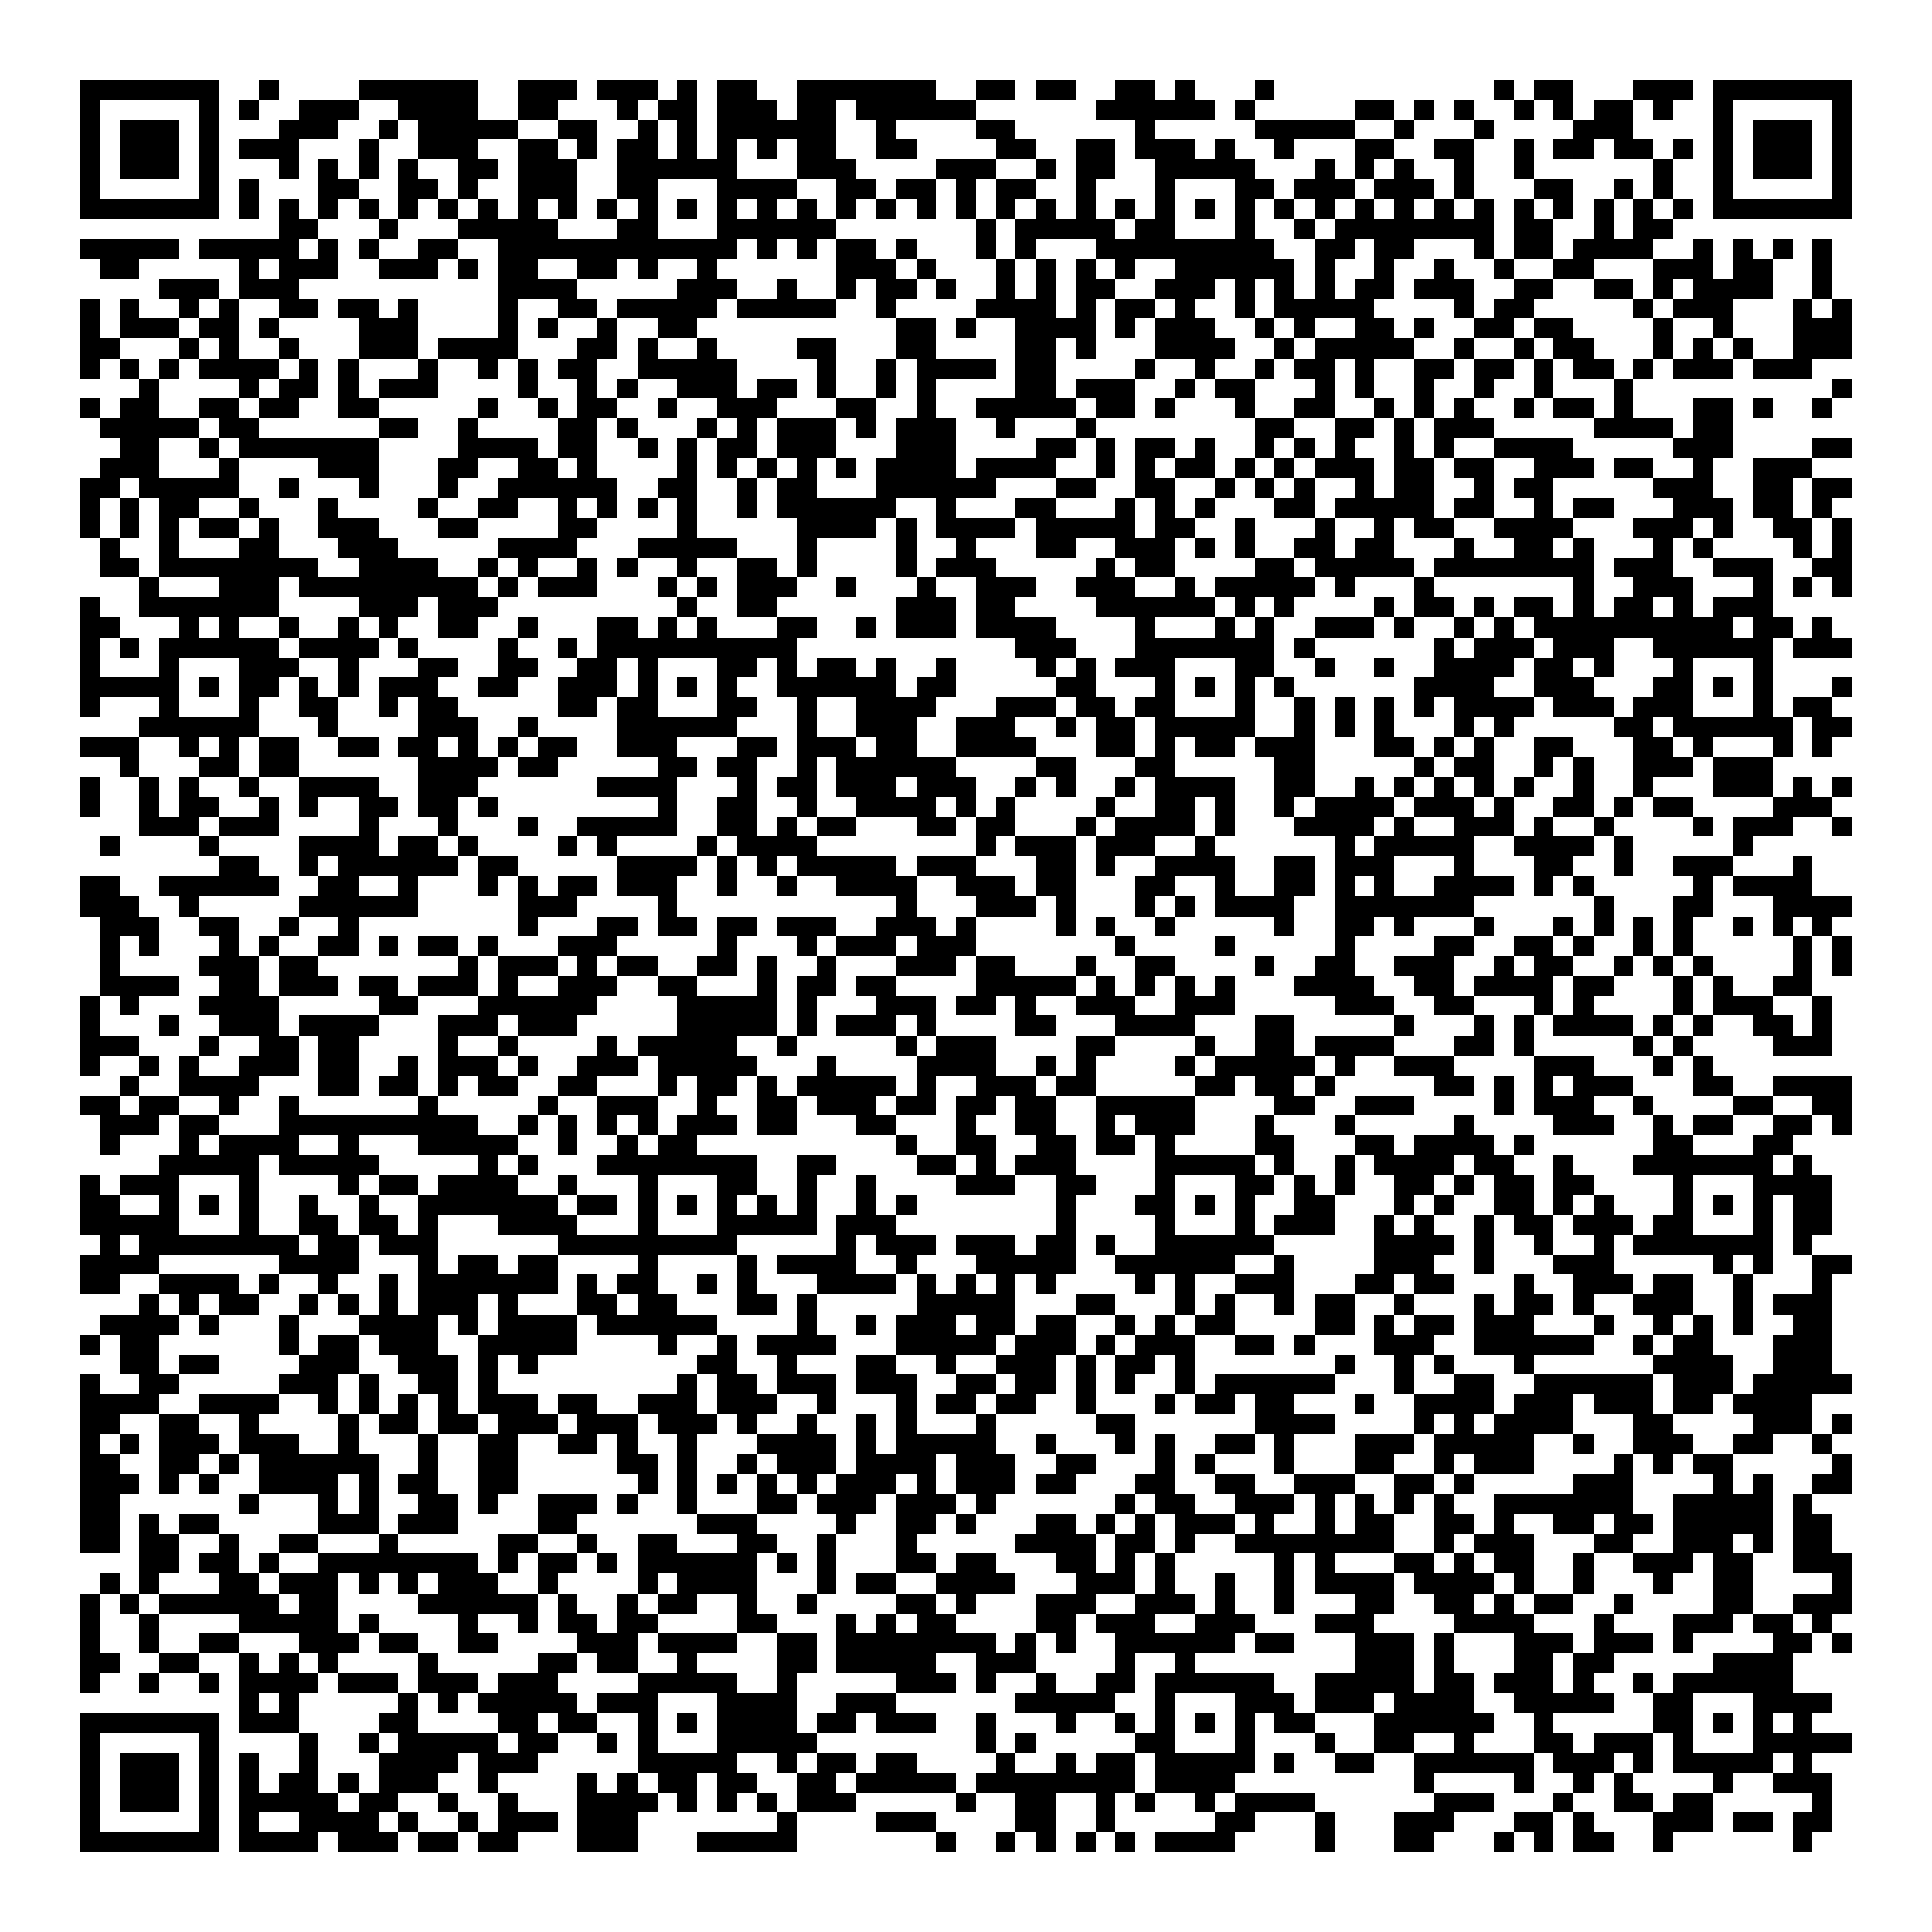 <svg xmlns="http://www.w3.org/2000/svg" viewBox="0 0 97 97" shape-rendering="crispEdges"><path fill="#ffffff" d="M0 0h97v97H0z"/><path stroke="#000000" d="M4 4.5h7m2 0h1m4 0h6m2 0h3m1 0h3m1 0h1m1 0h2m2 0h7m2 0h2m1 0h2m2 0h2m1 0h1m3 0h1m11 0h1m1 0h2m3 0h3m1 0h7M4 5.5h1m5 0h1m1 0h1m2 0h3m2 0h4m2 0h2m3 0h1m1 0h2m1 0h3m1 0h2m1 0h6m6 0h6m1 0h1m5 0h2m1 0h1m1 0h1m2 0h1m1 0h1m1 0h2m1 0h1m2 0h1m5 0h1M4 6.5h1m1 0h3m1 0h1m3 0h3m2 0h1m1 0h5m2 0h2m2 0h1m1 0h1m1 0h6m2 0h1m4 0h2m6 0h1m5 0h5m2 0h1m3 0h1m4 0h3m4 0h1m1 0h3m1 0h1M4 7.5h1m1 0h3m1 0h1m1 0h3m3 0h1m2 0h3m2 0h2m1 0h1m1 0h2m1 0h1m1 0h1m1 0h1m1 0h2m2 0h2m4 0h2m2 0h2m1 0h3m1 0h1m2 0h1m3 0h2m2 0h2m2 0h1m1 0h2m1 0h2m1 0h1m1 0h1m1 0h3m1 0h1M4 8.5h1m1 0h3m1 0h1m3 0h1m1 0h1m1 0h1m1 0h1m2 0h2m1 0h3m2 0h6m3 0h3m4 0h3m2 0h1m1 0h2m2 0h5m3 0h1m1 0h1m1 0h1m2 0h1m2 0h1m6 0h1m2 0h1m1 0h3m1 0h1M4 9.5h1m5 0h1m1 0h1m3 0h2m2 0h2m1 0h1m2 0h3m2 0h2m3 0h4m2 0h2m1 0h2m1 0h1m1 0h2m2 0h1m3 0h1m3 0h2m1 0h3m1 0h3m1 0h1m3 0h2m2 0h1m1 0h1m2 0h1m5 0h1M4 10.5h7m1 0h1m1 0h1m1 0h1m1 0h1m1 0h1m1 0h1m1 0h1m1 0h1m1 0h1m1 0h1m1 0h1m1 0h1m1 0h1m1 0h1m1 0h1m1 0h1m1 0h1m1 0h1m1 0h1m1 0h1m1 0h1m1 0h1m1 0h1m1 0h1m1 0h1m1 0h1m1 0h1m1 0h1m1 0h1m1 0h1m1 0h1m1 0h1m1 0h1m1 0h1m1 0h1m1 0h1m1 0h1m1 0h7M14 11.5h2m3 0h1m3 0h5m3 0h2m3 0h6m7 0h1m1 0h5m1 0h2m3 0h1m2 0h1m1 0h8m1 0h2m2 0h1m1 0h2M4 12.5h5m1 0h5m1 0h1m1 0h1m2 0h2m2 0h12m1 0h1m1 0h1m1 0h2m1 0h1m3 0h1m1 0h1m3 0h9m2 0h2m1 0h2m3 0h1m1 0h2m1 0h4m2 0h1m1 0h1m1 0h1m1 0h1M5 13.5h2m5 0h1m1 0h3m2 0h3m1 0h1m1 0h2m2 0h2m1 0h1m2 0h1m6 0h3m1 0h1m3 0h1m1 0h1m1 0h1m1 0h1m2 0h6m1 0h1m2 0h1m2 0h1m2 0h1m2 0h2m3 0h3m1 0h2m2 0h1M8 14.5h3m1 0h3m10 0h4m5 0h3m2 0h1m2 0h1m1 0h2m1 0h1m2 0h1m1 0h1m1 0h2m2 0h3m1 0h1m1 0h1m1 0h1m1 0h2m1 0h3m2 0h2m2 0h2m1 0h1m1 0h4m2 0h1M4 15.5h1m1 0h1m2 0h1m1 0h1m2 0h2m1 0h2m1 0h1m4 0h1m2 0h2m1 0h5m1 0h5m2 0h1m4 0h4m1 0h1m1 0h2m1 0h1m2 0h1m1 0h5m4 0h1m1 0h2m5 0h1m1 0h3m3 0h1m1 0h1M4 16.5h1m1 0h3m1 0h2m1 0h1m4 0h3m4 0h1m1 0h1m2 0h1m2 0h2m10 0h2m1 0h1m2 0h4m1 0h1m1 0h3m2 0h1m1 0h1m2 0h2m1 0h1m2 0h2m1 0h2m4 0h1m2 0h1m3 0h3M4 17.5h2m3 0h1m1 0h1m2 0h1m3 0h3m1 0h4m3 0h2m1 0h1m2 0h1m4 0h2m3 0h2m4 0h2m1 0h1m3 0h4m2 0h1m1 0h5m2 0h1m2 0h1m1 0h2m3 0h1m1 0h1m1 0h1m2 0h3M4 18.5h1m1 0h1m1 0h1m1 0h4m1 0h1m1 0h1m3 0h1m2 0h1m1 0h1m1 0h2m2 0h5m4 0h1m2 0h1m1 0h4m1 0h2m4 0h1m2 0h1m2 0h1m1 0h2m1 0h1m2 0h2m1 0h2m1 0h1m1 0h2m1 0h1m1 0h3m1 0h3M7 19.5h1m4 0h1m1 0h2m1 0h1m1 0h3m4 0h1m2 0h1m1 0h1m2 0h3m1 0h2m1 0h1m2 0h1m1 0h1m4 0h2m1 0h3m2 0h1m1 0h2m3 0h1m1 0h1m2 0h1m2 0h1m2 0h1m3 0h1m10 0h1M4 20.5h1m1 0h2m2 0h2m1 0h2m2 0h2m5 0h1m2 0h1m1 0h2m2 0h1m2 0h3m3 0h2m2 0h1m2 0h5m1 0h2m1 0h1m3 0h1m2 0h2m2 0h1m1 0h1m1 0h1m2 0h1m1 0h2m1 0h1m3 0h2m1 0h1m2 0h1M5 21.5h5m1 0h2m6 0h2m2 0h1m4 0h2m1 0h1m3 0h1m1 0h1m1 0h3m1 0h1m1 0h3m2 0h1m3 0h1m8 0h2m2 0h2m1 0h1m1 0h3m5 0h4m1 0h2M6 22.5h2m2 0h1m1 0h7m4 0h4m1 0h2m2 0h1m1 0h1m1 0h2m1 0h3m3 0h3m4 0h2m1 0h1m1 0h2m1 0h1m2 0h1m1 0h1m1 0h1m2 0h1m1 0h1m2 0h4m5 0h3m4 0h2M5 23.5h3m3 0h1m4 0h3m3 0h2m2 0h2m1 0h1m4 0h1m1 0h1m1 0h1m1 0h1m1 0h1m1 0h4m1 0h4m2 0h1m1 0h1m1 0h2m1 0h1m1 0h1m1 0h3m1 0h2m1 0h2m2 0h3m1 0h2m2 0h1m2 0h3M4 24.5h2m1 0h5m2 0h1m3 0h1m3 0h1m2 0h6m2 0h2m2 0h1m1 0h2m3 0h6m3 0h2m2 0h2m2 0h1m1 0h1m1 0h1m2 0h1m1 0h2m2 0h1m1 0h2m5 0h3m2 0h2m1 0h2M4 25.5h1m1 0h1m1 0h2m2 0h1m3 0h1m4 0h1m2 0h2m2 0h1m1 0h1m1 0h1m1 0h1m2 0h1m1 0h6m2 0h1m3 0h2m3 0h1m1 0h1m1 0h1m3 0h2m1 0h5m1 0h2m2 0h1m1 0h2m3 0h3m1 0h2m1 0h1M4 26.5h1m1 0h1m1 0h1m1 0h2m1 0h1m2 0h3m3 0h2m4 0h2m4 0h1m5 0h4m1 0h1m1 0h4m1 0h5m1 0h2m2 0h1m3 0h1m2 0h1m1 0h2m2 0h4m3 0h3m1 0h1m2 0h2m1 0h1M5 27.5h1m2 0h1m3 0h2m3 0h3m5 0h4m3 0h5m3 0h1m4 0h1m2 0h1m3 0h2m2 0h3m1 0h1m1 0h1m2 0h2m1 0h2m3 0h1m2 0h2m1 0h1m3 0h1m1 0h1m4 0h1m1 0h1M5 28.5h2m1 0h8m2 0h4m2 0h1m1 0h1m2 0h1m1 0h1m2 0h1m2 0h2m1 0h1m4 0h1m1 0h3m5 0h1m1 0h2m4 0h2m1 0h5m1 0h8m1 0h3m2 0h3m2 0h2M7 29.5h1m3 0h3m1 0h9m1 0h1m1 0h3m3 0h1m1 0h1m1 0h3m2 0h1m3 0h1m2 0h3m2 0h3m2 0h1m1 0h5m1 0h1m3 0h1m7 0h1m2 0h3m3 0h1m1 0h1m1 0h1M4 30.5h1m2 0h7m4 0h3m1 0h3m9 0h1m2 0h2m6 0h3m1 0h2m4 0h6m1 0h1m1 0h1m4 0h1m1 0h2m1 0h1m1 0h2m1 0h1m1 0h2m1 0h1m1 0h3M4 31.5h2m3 0h1m1 0h1m2 0h1m2 0h1m1 0h1m2 0h2m2 0h1m3 0h2m1 0h1m1 0h1m3 0h2m2 0h1m1 0h3m1 0h4m4 0h1m3 0h1m1 0h1m2 0h3m1 0h1m2 0h1m1 0h1m1 0h10m1 0h2m1 0h1M4 32.5h1m1 0h1m1 0h6m1 0h4m1 0h1m4 0h1m2 0h1m1 0h10m11 0h3m3 0h7m1 0h1m6 0h1m1 0h3m1 0h3m2 0h6m1 0h3M4 33.5h1m3 0h1m3 0h3m2 0h1m3 0h2m2 0h2m2 0h2m1 0h1m3 0h2m1 0h1m1 0h2m1 0h1m2 0h1m4 0h1m1 0h1m1 0h3m3 0h2m2 0h1m2 0h1m2 0h4m1 0h2m1 0h1m3 0h1m3 0h1M4 34.5h5m1 0h1m1 0h2m1 0h1m1 0h1m1 0h3m2 0h2m2 0h3m1 0h1m1 0h1m1 0h1m2 0h6m1 0h2m5 0h2m3 0h1m1 0h1m1 0h1m1 0h1m6 0h4m2 0h3m3 0h2m1 0h1m1 0h1m3 0h1M4 35.5h1m3 0h1m3 0h1m2 0h2m2 0h1m1 0h2m5 0h2m1 0h2m3 0h2m2 0h1m2 0h4m3 0h3m1 0h2m1 0h2m3 0h1m2 0h1m1 0h1m1 0h1m1 0h1m1 0h4m1 0h3m1 0h3m3 0h1m1 0h2M7 36.5h6m3 0h1m4 0h3m2 0h1m4 0h6m3 0h1m2 0h3m2 0h3m2 0h1m1 0h2m1 0h5m2 0h1m1 0h1m1 0h1m3 0h1m1 0h1m5 0h2m1 0h6m1 0h2M4 37.5h3m2 0h1m1 0h1m1 0h2m2 0h2m1 0h2m1 0h1m1 0h1m1 0h2m2 0h3m3 0h2m1 0h3m1 0h2m2 0h4m3 0h2m1 0h1m1 0h2m1 0h3m3 0h2m1 0h1m1 0h1m2 0h2m3 0h2m1 0h1m3 0h1m1 0h1M6 38.5h1m3 0h2m1 0h2m6 0h4m1 0h2m5 0h2m1 0h2m2 0h1m1 0h6m4 0h2m3 0h2m5 0h2m5 0h1m1 0h2m2 0h1m1 0h1m2 0h3m1 0h3M4 39.5h1m2 0h1m1 0h1m2 0h1m2 0h4m2 0h3m6 0h4m3 0h1m1 0h2m1 0h3m1 0h3m2 0h1m1 0h1m2 0h1m1 0h4m2 0h2m2 0h1m1 0h1m1 0h1m1 0h1m1 0h1m2 0h1m2 0h1m3 0h3m1 0h1m1 0h1M4 40.5h1m2 0h1m1 0h2m2 0h1m1 0h1m2 0h2m1 0h2m1 0h1m8 0h1m2 0h2m2 0h1m2 0h4m1 0h1m1 0h1m4 0h1m2 0h2m1 0h1m2 0h1m1 0h4m1 0h3m1 0h1m2 0h2m1 0h1m1 0h2m4 0h3M7 41.5h3m1 0h3m4 0h1m3 0h1m3 0h1m2 0h5m2 0h2m1 0h1m1 0h2m3 0h2m1 0h2m3 0h1m1 0h4m1 0h1m3 0h4m1 0h1m2 0h3m1 0h1m2 0h1m4 0h1m1 0h3m2 0h1M5 42.5h1m4 0h1m4 0h4m1 0h2m1 0h1m4 0h1m1 0h1m4 0h1m1 0h4m8 0h1m1 0h3m1 0h3m2 0h1m6 0h1m1 0h5m2 0h4m1 0h1m5 0h1M11 43.5h2m2 0h1m1 0h6m1 0h2m5 0h4m1 0h1m1 0h1m1 0h5m1 0h3m3 0h2m1 0h1m2 0h4m2 0h2m1 0h3m3 0h1m3 0h2m2 0h1m2 0h3m3 0h1M4 44.5h2m2 0h6m2 0h2m2 0h1m3 0h1m1 0h1m1 0h2m1 0h3m2 0h1m2 0h1m2 0h4m2 0h3m1 0h2m3 0h2m2 0h1m2 0h2m1 0h1m1 0h1m2 0h4m1 0h1m1 0h1m5 0h1m1 0h4M4 45.5h3m2 0h1m5 0h6m5 0h3m4 0h1m11 0h1m3 0h3m1 0h1m3 0h1m1 0h1m1 0h4m2 0h7m6 0h1m3 0h2m3 0h4M5 46.5h3m2 0h2m2 0h1m2 0h1m8 0h1m3 0h2m1 0h2m1 0h2m1 0h3m2 0h3m1 0h1m4 0h1m1 0h1m2 0h1m5 0h1m2 0h2m1 0h1m3 0h1m3 0h1m1 0h1m1 0h1m1 0h1m2 0h1m1 0h1m1 0h1M5 47.5h1m1 0h1m3 0h1m1 0h1m2 0h2m1 0h1m1 0h2m1 0h1m3 0h3m5 0h1m3 0h1m1 0h3m1 0h3m7 0h1m4 0h1m5 0h1m4 0h2m2 0h2m1 0h1m2 0h1m1 0h1m5 0h1m1 0h1M5 48.5h1m4 0h3m1 0h2m7 0h1m1 0h3m1 0h1m1 0h2m2 0h2m1 0h1m2 0h1m3 0h3m1 0h2m3 0h1m2 0h2m4 0h1m2 0h2m2 0h3m2 0h1m1 0h2m2 0h1m1 0h1m1 0h1m4 0h1m1 0h1M5 49.5h4m2 0h2m1 0h3m1 0h2m1 0h3m1 0h1m2 0h3m2 0h2m3 0h1m1 0h2m1 0h2m4 0h5m1 0h1m1 0h1m1 0h1m1 0h1m3 0h4m2 0h2m1 0h4m1 0h2m3 0h1m1 0h1m2 0h2M4 50.5h1m1 0h1m3 0h4m5 0h2m3 0h6m4 0h5m1 0h1m3 0h3m1 0h2m1 0h1m2 0h3m2 0h3m5 0h3m2 0h2m3 0h1m1 0h1m4 0h1m1 0h3m2 0h1M4 51.5h1m3 0h1m2 0h3m1 0h4m3 0h3m1 0h3m5 0h5m1 0h1m1 0h3m1 0h1m4 0h2m3 0h4m3 0h2m5 0h1m3 0h1m1 0h1m1 0h4m1 0h1m1 0h1m2 0h2m1 0h1M4 52.5h3m3 0h1m2 0h2m1 0h2m4 0h1m2 0h1m4 0h1m1 0h5m2 0h1m5 0h1m1 0h3m4 0h2m4 0h1m2 0h2m1 0h4m3 0h2m1 0h1m5 0h1m1 0h1m4 0h3M4 53.5h1m2 0h1m1 0h1m2 0h3m1 0h2m2 0h1m1 0h3m1 0h1m2 0h3m1 0h5m3 0h1m4 0h4m2 0h1m1 0h1m4 0h1m1 0h5m1 0h1m2 0h3m4 0h3m3 0h1m1 0h1M6 54.5h1m2 0h4m3 0h2m1 0h2m1 0h1m1 0h2m2 0h2m3 0h1m1 0h2m1 0h1m1 0h5m1 0h1m2 0h3m1 0h2m5 0h2m1 0h2m1 0h1m5 0h2m1 0h1m1 0h1m1 0h3m3 0h2m2 0h4M4 55.5h2m1 0h2m2 0h1m2 0h1m6 0h1m5 0h1m2 0h3m2 0h1m2 0h2m1 0h3m1 0h2m1 0h2m1 0h2m2 0h5m4 0h2m2 0h3m4 0h1m1 0h3m2 0h1m4 0h2m2 0h2M5 56.5h3m1 0h2m3 0h10m2 0h1m1 0h1m1 0h1m1 0h1m1 0h3m1 0h2m3 0h2m3 0h1m2 0h2m2 0h1m1 0h3m3 0h1m3 0h1m5 0h1m4 0h3m2 0h1m1 0h2m2 0h2m1 0h1M5 57.5h1m3 0h1m1 0h4m2 0h1m3 0h5m2 0h1m2 0h1m1 0h2m10 0h1m2 0h2m2 0h2m1 0h2m1 0h1m4 0h2m3 0h2m1 0h4m1 0h1m6 0h2m3 0h2M8 58.5h5m1 0h5m5 0h1m1 0h1m3 0h8m2 0h2m4 0h2m1 0h1m1 0h3m4 0h5m1 0h1m2 0h1m1 0h4m1 0h2m2 0h1m3 0h7m1 0h1M4 59.5h1m1 0h3m3 0h1m4 0h1m1 0h2m1 0h4m2 0h1m3 0h1m3 0h2m2 0h1m2 0h1m4 0h3m2 0h2m3 0h1m3 0h2m1 0h1m1 0h1m2 0h2m1 0h1m1 0h2m1 0h2m4 0h1m3 0h4M4 60.5h2m2 0h1m1 0h1m1 0h1m2 0h1m2 0h1m2 0h7m1 0h2m1 0h1m1 0h1m1 0h1m1 0h1m1 0h1m2 0h1m1 0h1m7 0h1m3 0h2m1 0h1m1 0h1m2 0h2m3 0h1m1 0h1m2 0h2m1 0h1m1 0h1m3 0h1m1 0h1m1 0h1m1 0h2M4 61.5h5m3 0h1m2 0h2m1 0h2m1 0h1m3 0h4m3 0h1m3 0h5m1 0h3m8 0h1m4 0h1m3 0h1m1 0h3m2 0h1m1 0h1m2 0h1m1 0h2m1 0h3m1 0h2m3 0h1m1 0h2M5 62.5h1m1 0h8m1 0h2m1 0h3m6 0h9m5 0h1m1 0h3m1 0h3m1 0h2m1 0h1m2 0h6m5 0h4m1 0h1m2 0h1m2 0h1m1 0h7m1 0h1M4 63.5h4m6 0h4m3 0h1m1 0h2m1 0h2m4 0h1m4 0h1m1 0h4m2 0h1m3 0h5m2 0h6m2 0h1m4 0h3m2 0h1m3 0h3m5 0h1m1 0h1m2 0h2M4 64.5h2m2 0h4m1 0h1m2 0h1m2 0h1m1 0h7m1 0h1m1 0h2m2 0h1m1 0h1m3 0h4m1 0h1m1 0h1m1 0h1m1 0h1m4 0h1m1 0h1m2 0h3m3 0h2m1 0h2m3 0h1m2 0h3m1 0h2m2 0h1m3 0h1M7 65.5h1m1 0h1m1 0h2m2 0h1m1 0h1m1 0h1m1 0h3m1 0h1m3 0h2m1 0h2m3 0h2m1 0h1m5 0h5m3 0h2m3 0h1m1 0h1m2 0h1m1 0h2m2 0h1m3 0h1m1 0h2m1 0h1m2 0h3m2 0h1m1 0h3M5 66.5h4m1 0h1m3 0h1m3 0h4m1 0h1m1 0h4m1 0h6m4 0h1m2 0h1m1 0h3m1 0h2m1 0h2m2 0h1m1 0h1m1 0h2m4 0h2m1 0h1m1 0h2m1 0h3m3 0h1m2 0h1m1 0h1m1 0h1m2 0h2M4 67.5h1m1 0h2m6 0h1m1 0h2m1 0h3m2 0h5m4 0h1m2 0h1m1 0h4m3 0h5m1 0h3m1 0h1m1 0h3m2 0h2m1 0h1m3 0h3m2 0h6m2 0h1m1 0h2m3 0h3M6 68.5h2m1 0h2m4 0h3m2 0h3m1 0h1m1 0h1m8 0h2m2 0h1m3 0h2m2 0h1m2 0h3m1 0h1m1 0h2m1 0h1m7 0h1m2 0h1m1 0h1m3 0h1m6 0h4m2 0h3M4 69.5h1m2 0h2m5 0h3m1 0h1m2 0h2m1 0h1m9 0h1m1 0h2m1 0h3m1 0h3m2 0h2m1 0h2m1 0h1m1 0h1m2 0h1m1 0h6m3 0h1m2 0h2m2 0h6m1 0h3m1 0h5M4 70.5h4m2 0h4m2 0h1m1 0h1m1 0h1m1 0h1m1 0h3m1 0h2m2 0h3m1 0h3m2 0h1m3 0h1m1 0h2m1 0h2m2 0h1m3 0h1m1 0h2m1 0h2m3 0h1m2 0h4m1 0h3m1 0h3m1 0h2m1 0h4M4 71.5h2m2 0h2m2 0h1m4 0h1m1 0h2m1 0h2m1 0h3m1 0h3m1 0h3m1 0h1m2 0h1m2 0h1m1 0h1m3 0h1m5 0h2m6 0h4m4 0h1m1 0h1m1 0h4m3 0h2m4 0h3m1 0h1M4 72.5h1m1 0h1m1 0h3m1 0h3m2 0h1m3 0h1m2 0h2m2 0h2m1 0h1m2 0h1m3 0h4m1 0h1m1 0h5m2 0h1m3 0h1m1 0h1m2 0h2m1 0h1m3 0h3m1 0h5m2 0h1m2 0h3m2 0h2m2 0h1M4 73.5h2m2 0h2m1 0h1m1 0h6m2 0h1m2 0h2m5 0h2m1 0h1m2 0h1m1 0h3m1 0h4m1 0h3m2 0h2m3 0h1m1 0h1m3 0h1m3 0h2m2 0h1m1 0h3m4 0h1m1 0h1m1 0h2m5 0h1M4 74.5h3m1 0h1m1 0h1m2 0h4m1 0h1m1 0h2m2 0h2m6 0h1m1 0h1m1 0h1m1 0h1m1 0h1m1 0h3m1 0h1m1 0h3m1 0h2m3 0h2m2 0h2m2 0h3m2 0h2m1 0h1m5 0h3m4 0h1m1 0h1m2 0h2M4 75.5h2m6 0h1m3 0h1m1 0h1m2 0h2m1 0h1m2 0h3m1 0h1m2 0h1m3 0h2m1 0h3m1 0h3m1 0h1m6 0h1m1 0h2m2 0h3m1 0h1m1 0h1m1 0h1m1 0h1m2 0h7m2 0h5m1 0h1M4 76.5h2m1 0h1m1 0h2m5 0h3m1 0h3m4 0h2m6 0h3m4 0h1m2 0h2m1 0h1m3 0h2m1 0h1m1 0h1m1 0h3m1 0h1m2 0h1m1 0h2m2 0h2m1 0h1m2 0h2m1 0h2m1 0h5m1 0h2M4 77.5h2m1 0h2m2 0h1m2 0h2m3 0h1m5 0h2m2 0h1m2 0h2m3 0h2m2 0h1m3 0h1m5 0h4m1 0h2m1 0h1m2 0h8m2 0h1m1 0h3m3 0h2m2 0h3m1 0h1m1 0h2M7 78.5h2m1 0h2m1 0h1m2 0h8m1 0h1m1 0h2m1 0h1m1 0h6m1 0h1m1 0h1m3 0h2m1 0h2m3 0h2m1 0h1m1 0h1m5 0h1m1 0h1m3 0h2m1 0h1m1 0h2m2 0h1m2 0h3m1 0h2m2 0h3M5 79.5h1m1 0h1m3 0h2m1 0h3m1 0h1m1 0h1m1 0h3m2 0h1m4 0h1m1 0h4m3 0h1m1 0h2m2 0h4m3 0h3m1 0h1m2 0h1m2 0h1m1 0h4m1 0h4m1 0h1m2 0h1m3 0h1m2 0h2m4 0h1M4 80.5h1m1 0h1m1 0h6m1 0h2m4 0h6m1 0h1m2 0h1m1 0h2m2 0h1m2 0h1m4 0h2m1 0h1m3 0h3m2 0h3m1 0h1m2 0h1m3 0h2m2 0h2m1 0h1m1 0h2m2 0h1m4 0h2m2 0h3M4 81.5h1m2 0h1m4 0h5m1 0h1m4 0h1m2 0h1m1 0h2m1 0h2m4 0h2m3 0h1m1 0h1m1 0h2m4 0h2m1 0h3m2 0h3m3 0h3m4 0h4m3 0h1m3 0h3m1 0h2m1 0h1M4 82.5h1m2 0h1m2 0h2m3 0h3m1 0h2m2 0h2m4 0h3m1 0h4m2 0h2m1 0h8m1 0h1m1 0h1m2 0h6m1 0h2m3 0h3m1 0h1m3 0h3m1 0h3m1 0h1m4 0h2m1 0h1M4 83.5h2m2 0h2m2 0h1m1 0h1m1 0h1m4 0h1m5 0h2m1 0h2m2 0h1m4 0h2m1 0h5m2 0h3m4 0h1m2 0h1m8 0h3m1 0h1m3 0h2m1 0h2m5 0h4M4 84.5h1m2 0h1m2 0h1m1 0h4m1 0h3m1 0h3m1 0h3m4 0h5m2 0h1m5 0h3m1 0h1m2 0h1m2 0h2m1 0h6m2 0h5m1 0h2m1 0h3m1 0h1m2 0h1m1 0h6M12 85.5h1m1 0h1m5 0h1m1 0h1m1 0h5m1 0h3m3 0h4m2 0h3m6 0h5m2 0h1m3 0h3m1 0h3m1 0h4m2 0h5m2 0h2m3 0h4M4 86.5h7m1 0h3m4 0h2m4 0h2m1 0h2m2 0h1m1 0h1m1 0h4m1 0h2m1 0h3m2 0h1m3 0h1m2 0h1m1 0h1m1 0h1m1 0h1m1 0h2m3 0h6m2 0h1m5 0h2m1 0h1m1 0h1m1 0h1M4 87.5h1m5 0h1m4 0h1m2 0h1m1 0h5m1 0h2m2 0h1m1 0h1m3 0h5m8 0h1m1 0h1m5 0h2m3 0h1m3 0h1m2 0h2m2 0h1m3 0h2m1 0h3m1 0h1m3 0h5M4 88.5h1m1 0h3m1 0h1m1 0h1m2 0h1m3 0h4m1 0h3m5 0h5m2 0h1m1 0h2m1 0h2m4 0h1m2 0h1m1 0h2m1 0h5m1 0h1m2 0h2m2 0h6m1 0h3m1 0h1m1 0h5m1 0h1M4 89.5h1m1 0h3m1 0h1m1 0h1m1 0h2m1 0h1m1 0h3m2 0h1m4 0h1m1 0h1m1 0h2m1 0h2m2 0h2m1 0h5m1 0h8m1 0h4m9 0h1m4 0h1m2 0h1m1 0h1m4 0h1m2 0h3M4 90.5h1m1 0h3m1 0h1m1 0h5m1 0h2m2 0h1m2 0h1m3 0h4m1 0h1m1 0h1m1 0h1m1 0h3m5 0h1m2 0h2m2 0h1m1 0h1m2 0h1m1 0h4m6 0h3m3 0h1m2 0h2m1 0h2m5 0h1M4 91.5h1m5 0h1m1 0h1m2 0h4m1 0h1m2 0h1m1 0h3m1 0h3m7 0h1m4 0h3m4 0h2m2 0h1m5 0h2m3 0h1m3 0h3m3 0h2m1 0h1m3 0h3m1 0h2m1 0h2M4 92.5h7m1 0h4m1 0h3m1 0h2m1 0h2m3 0h3m3 0h5m7 0h1m2 0h1m1 0h1m1 0h1m1 0h1m1 0h4m4 0h1m3 0h2m3 0h1m1 0h1m1 0h2m2 0h1m6 0h1"/></svg>
